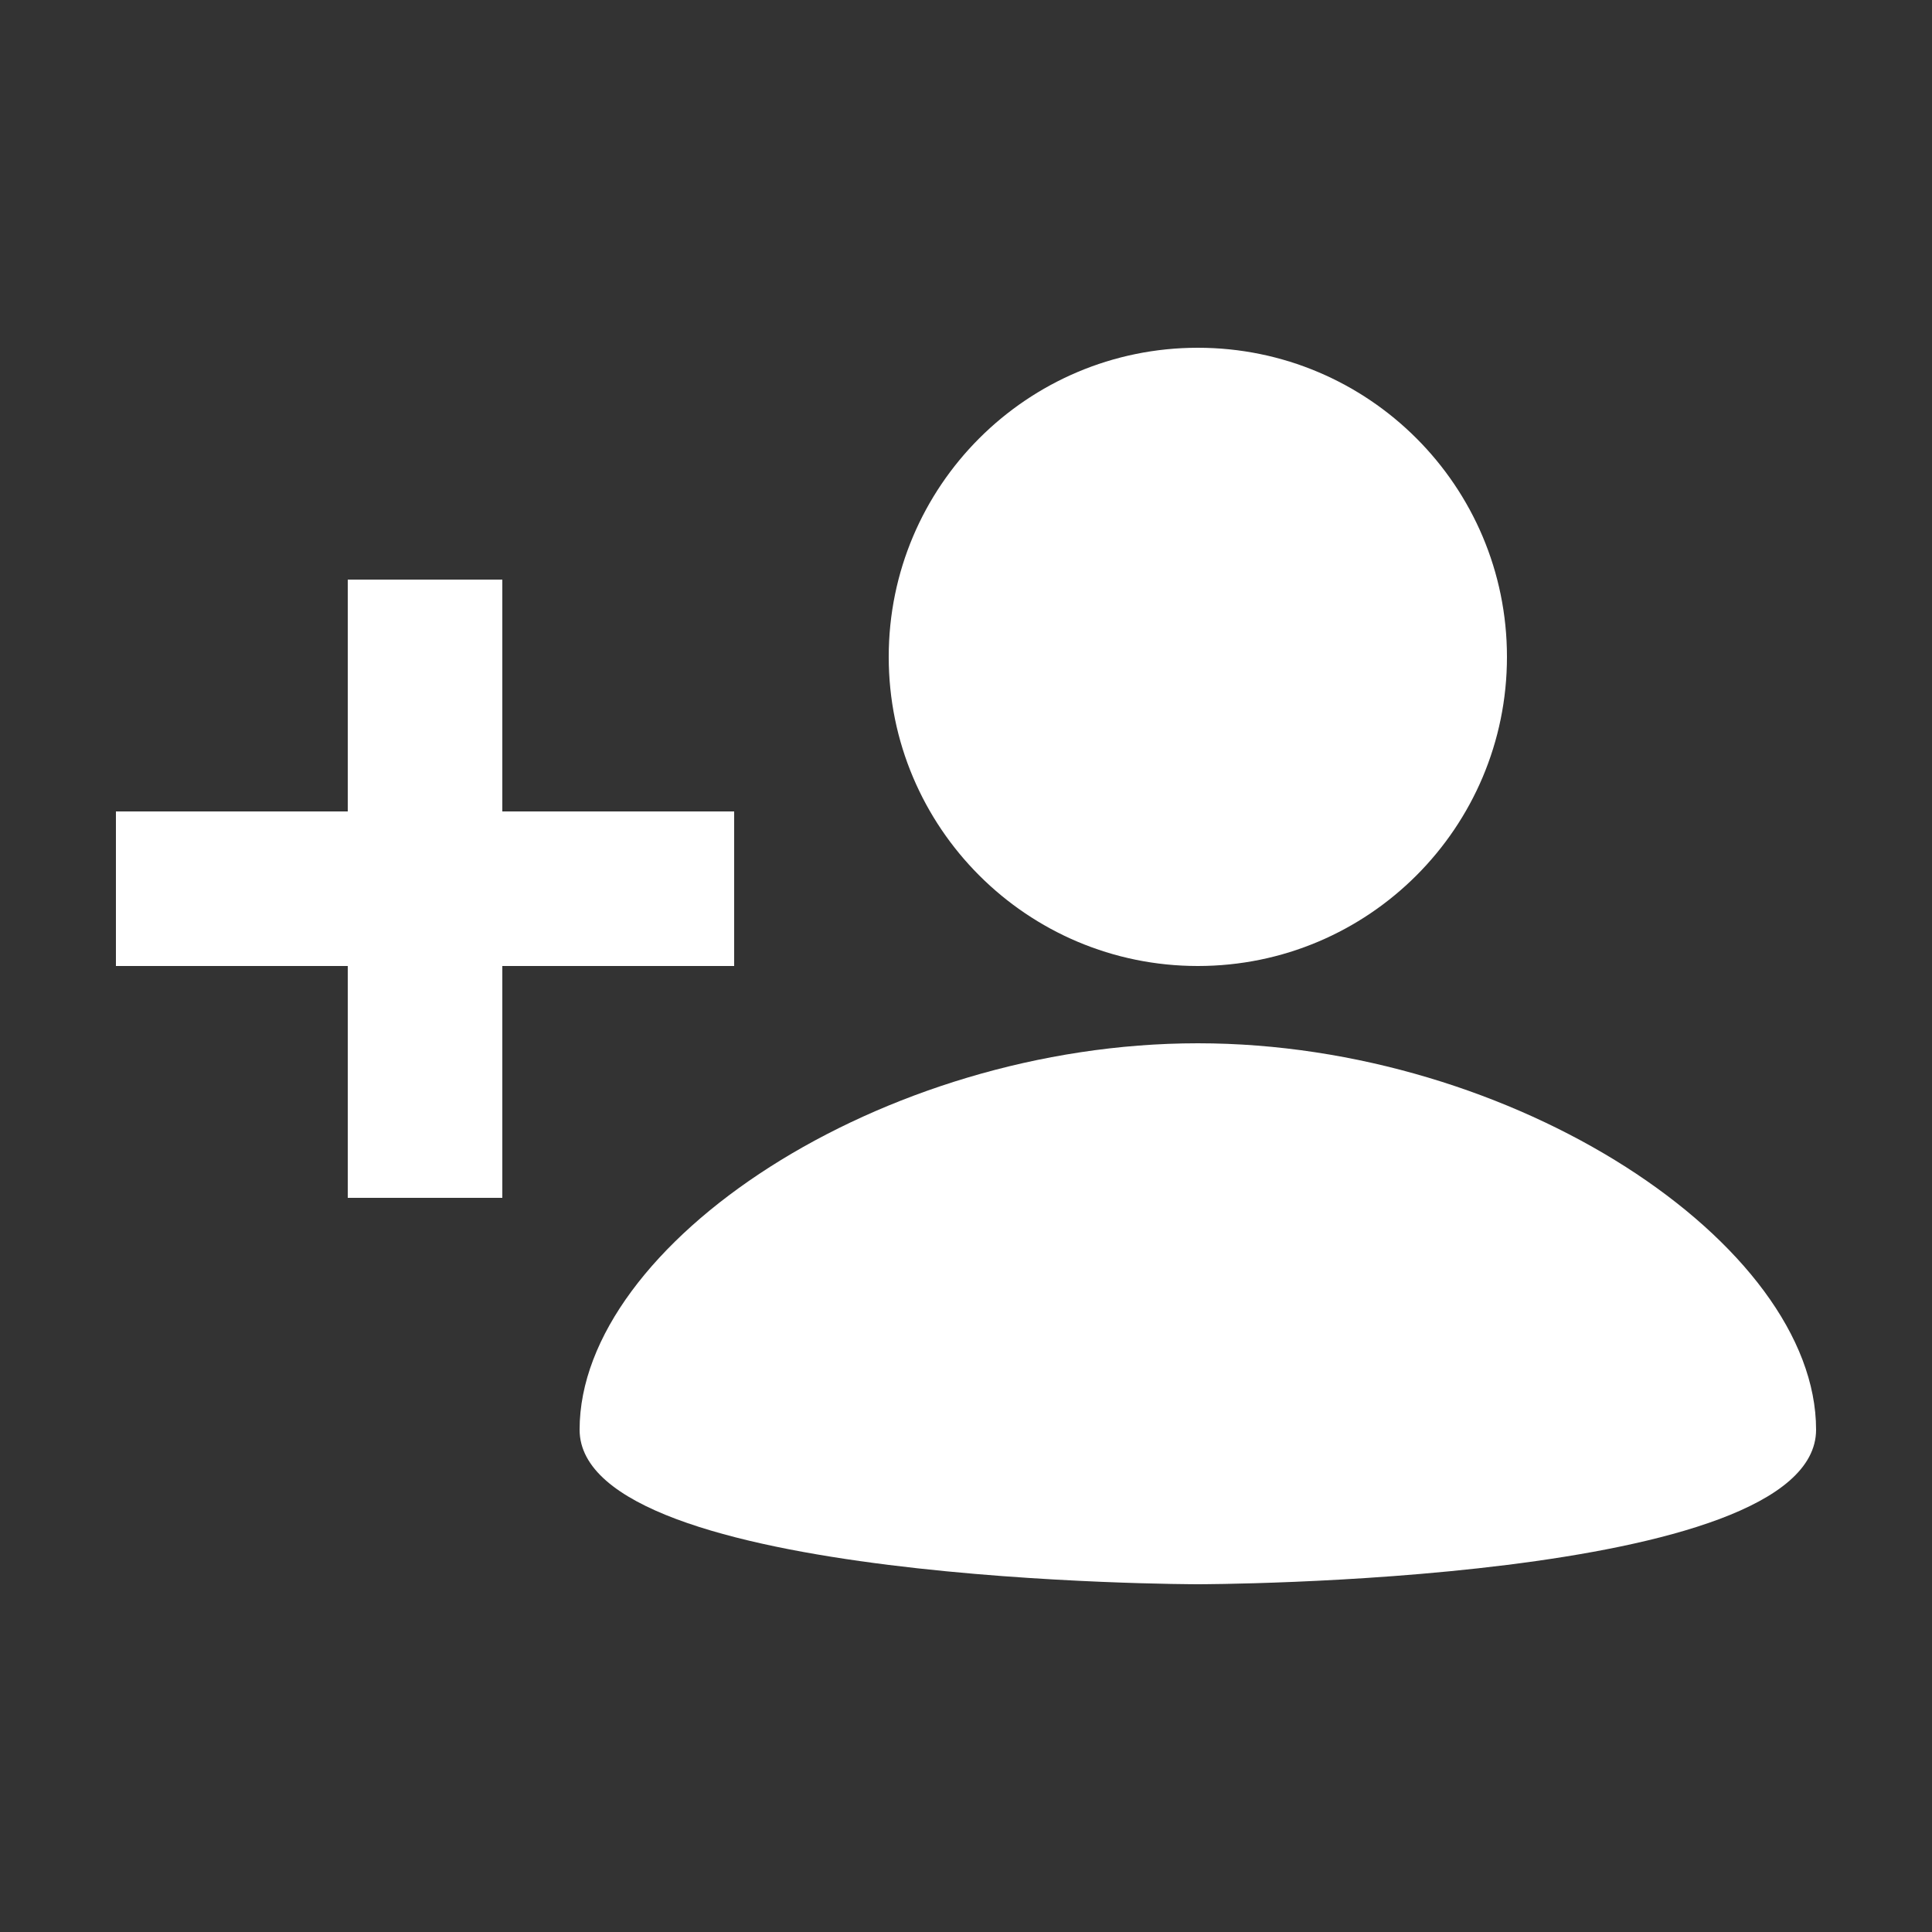 <svg width="25" height="25" viewBox="0 0 25 25" fill="none" xmlns="http://www.w3.org/2000/svg">
<rect x="0" y="0" width="25" height="25" fill="#333333" stroke="none"/>
<path d="M15.5 12.5C17.709 12.5 19.5 10.709 19.5 8.5C19.5 6.291 17.709 4.5 15.5 4.5C13.291 4.5 11.5 6.291 11.5 8.5C11.5 10.709 13.291 12.5 15.5 12.5Z" fill="white"/>
<path d="M15.5 20.5C15.5 20.5 23.5 20.5 23.5 18.5C23.5 16.1 19.6 13.5 15.5 13.5C11.4 13.5 7.5 16.1 7.5 18.5C7.5 20.5 15.5 20.5 15.5 20.5ZM6.5 10.5V7.5H4.5V10.5H1.5V12.5H4.5V15.5H6.5V12.5H9.5V10.5H6.5Z" fill="white"/>
</svg>
